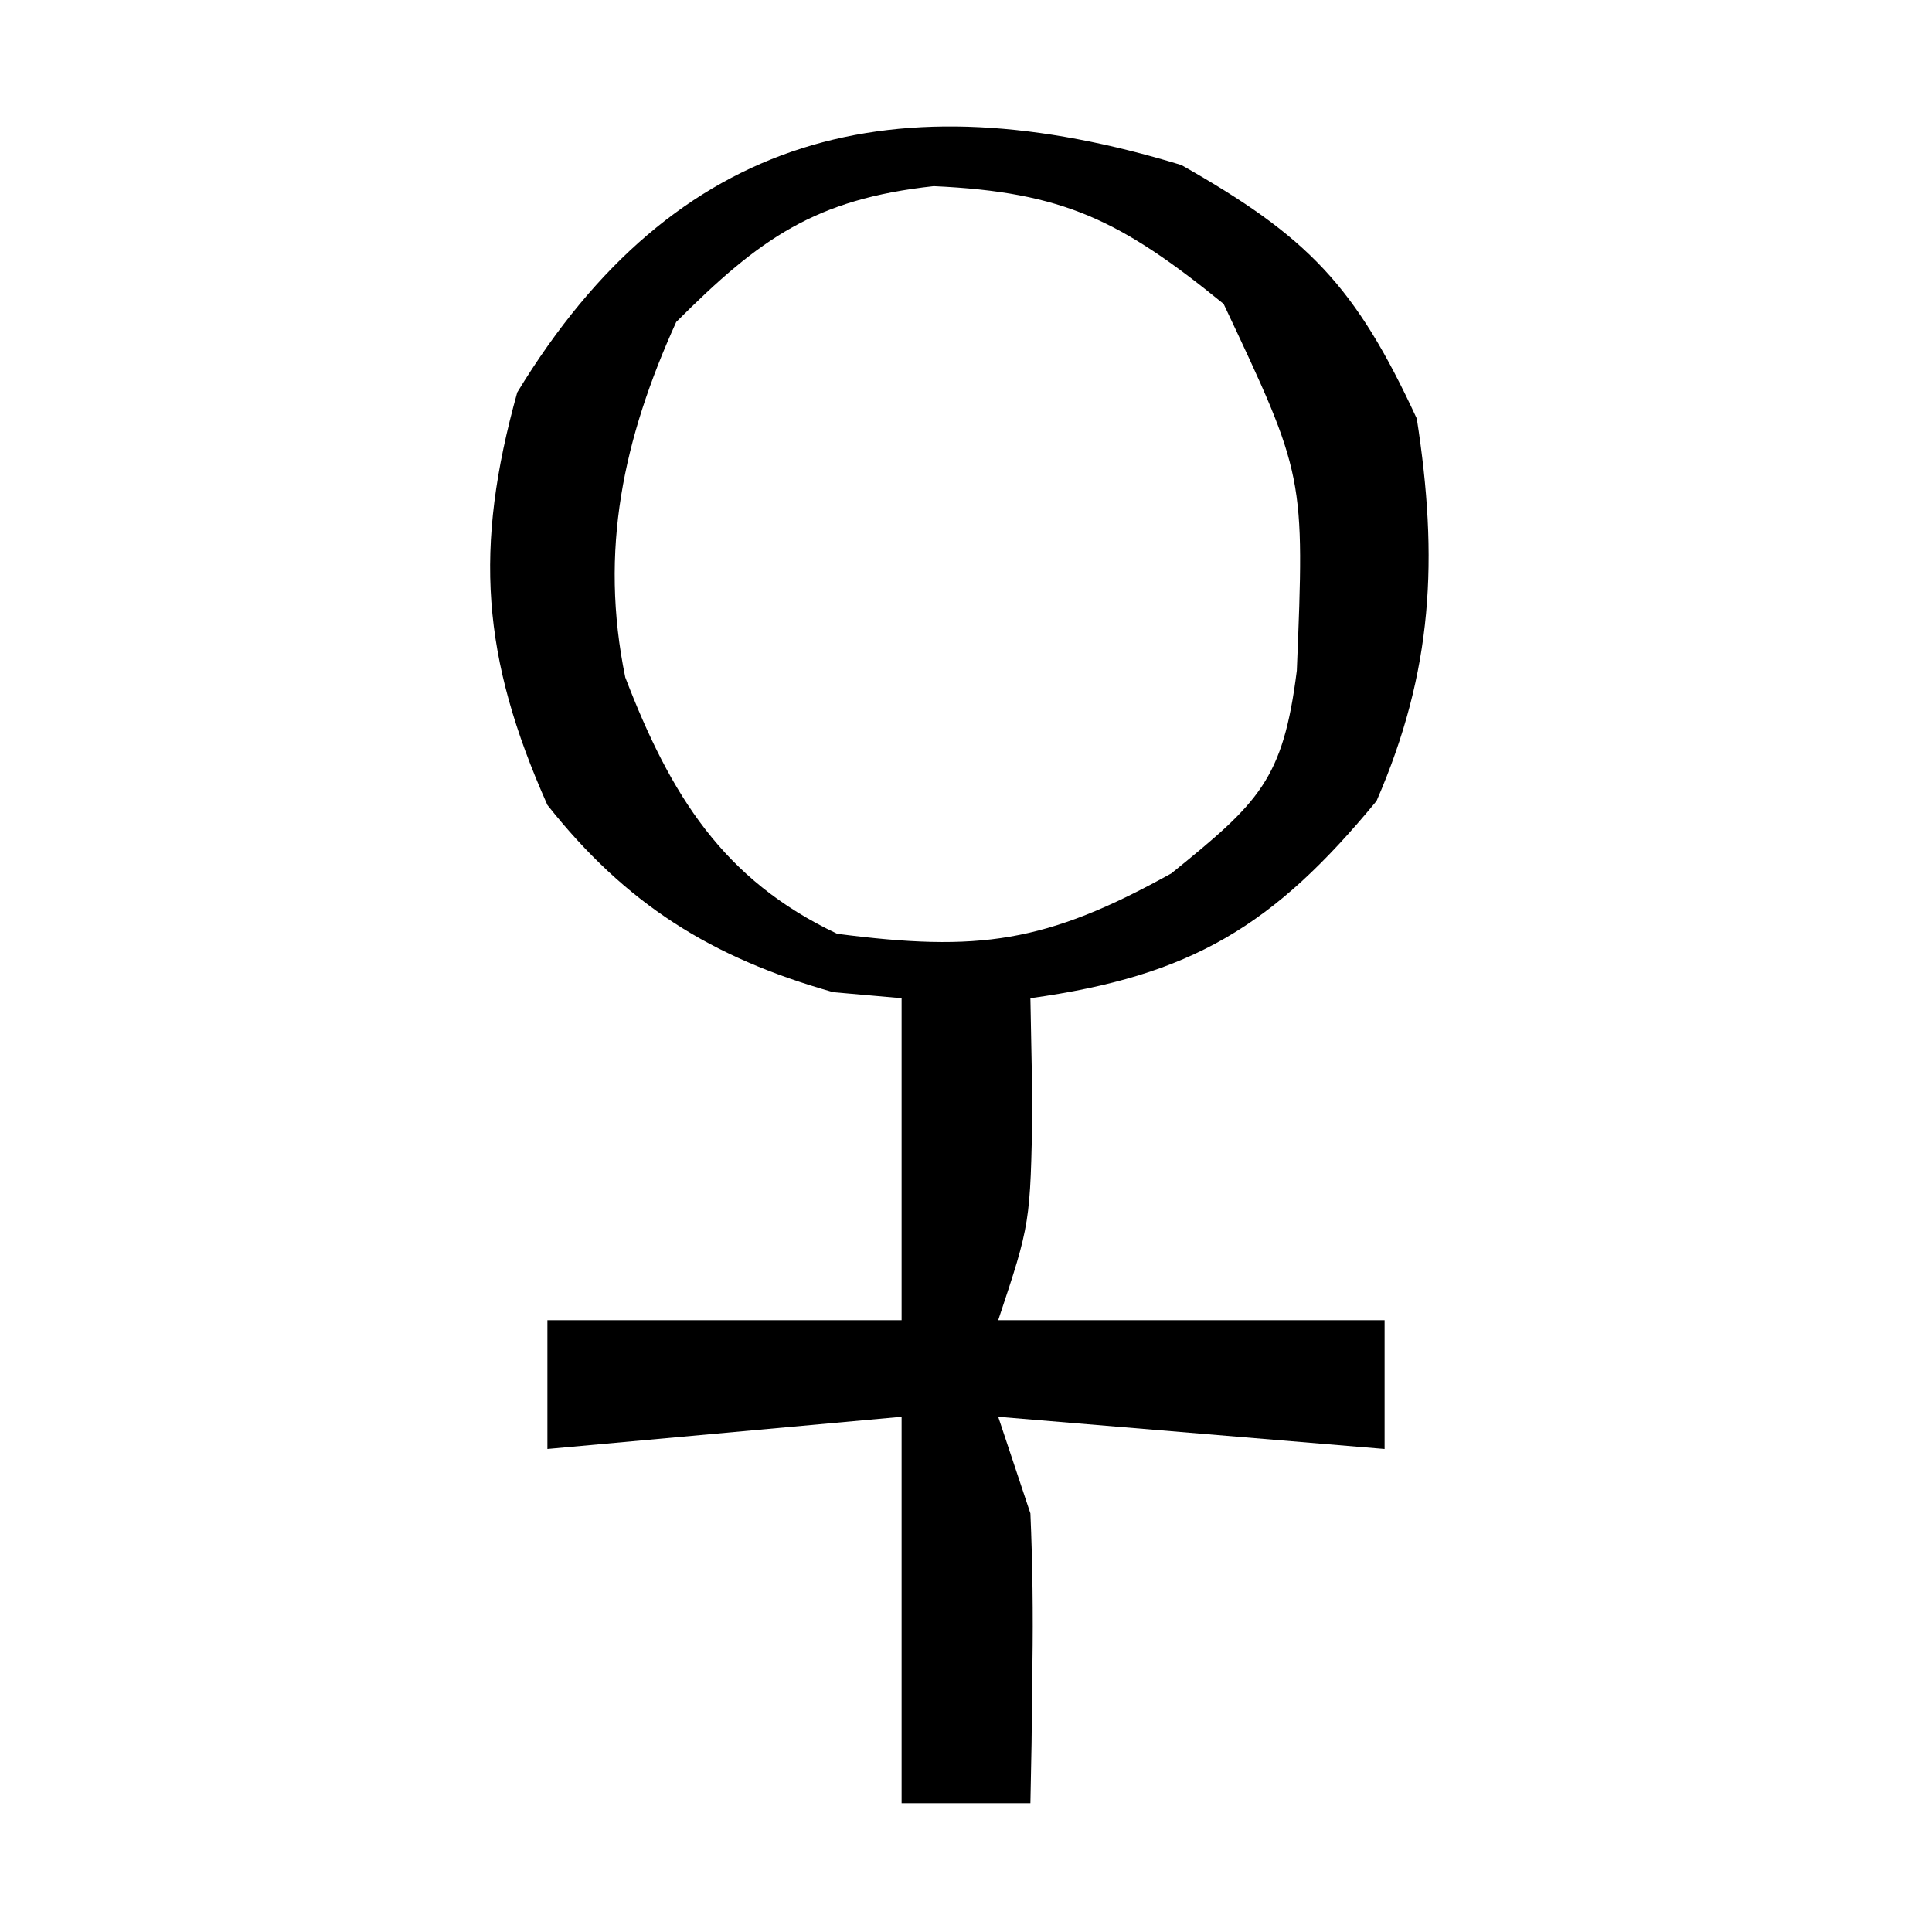 <?xml version="1.0" encoding="UTF-8"?>
<svg version="1.1" xmlns="http://www.w3.org/2000/svg" width="60" height="60">
<path d="M0 0 C3.948 2.235 5.407 3.759 7.312 7.875 C7.987 12.218 7.821 15.706 6.062 19.75 C2.866 23.631 0.316 25.18 -4.688 25.875 C-4.667 26.968 -4.646 28.061 -4.625 29.188 C-4.688 32.875 -4.688 32.875 -5.688 35.875 C-1.728 35.875 2.232 35.875 6.312 35.875 C6.312 37.195 6.312 38.515 6.312 39.875 C2.353 39.545 -1.607 39.215 -5.688 38.875 C-5.357 39.865 -5.027 40.855 -4.688 41.875 C-4.62 43.436 -4.602 45 -4.625 46.562 C-4.634 47.371 -4.643 48.179 -4.652 49.012 C-4.664 49.627 -4.676 50.241 -4.688 50.875 C-6.008 50.875 -7.327 50.875 -8.688 50.875 C-8.688 46.915 -8.688 42.955 -8.688 38.875 C-14.133 39.37 -14.133 39.37 -19.688 39.875 C-19.688 38.555 -19.688 37.235 -19.688 35.875 C-16.058 35.875 -12.428 35.875 -8.688 35.875 C-8.688 32.575 -8.688 29.275 -8.688 25.875 C-9.739 25.782 -9.739 25.782 -10.812 25.688 C-14.611 24.614 -17.257 22.946 -19.688 19.875 C-21.732 15.287 -21.973 11.901 -20.625 7.062 C-15.707 -1.028 -8.867 -2.705 0 0 Z M-15.688 4.875 C-17.332 8.508 -18.08 11.966 -17.27 15.91 C-15.868 19.558 -14.234 22.2 -10.688 23.875 C-6.296 24.444 -4.21 24.165 -0.312 22 C2.416 19.791 3.159 19.097 3.586 15.703 C3.831 9.654 3.831 9.654 1.312 4.312 C-1.881 1.718 -3.655 0.839 -7.691 0.656 C-11.378 1.06 -13.091 2.278 -15.688 4.875 Z " fill="#000000" transform="translate(36.688,5.125)"/>
</svg>
